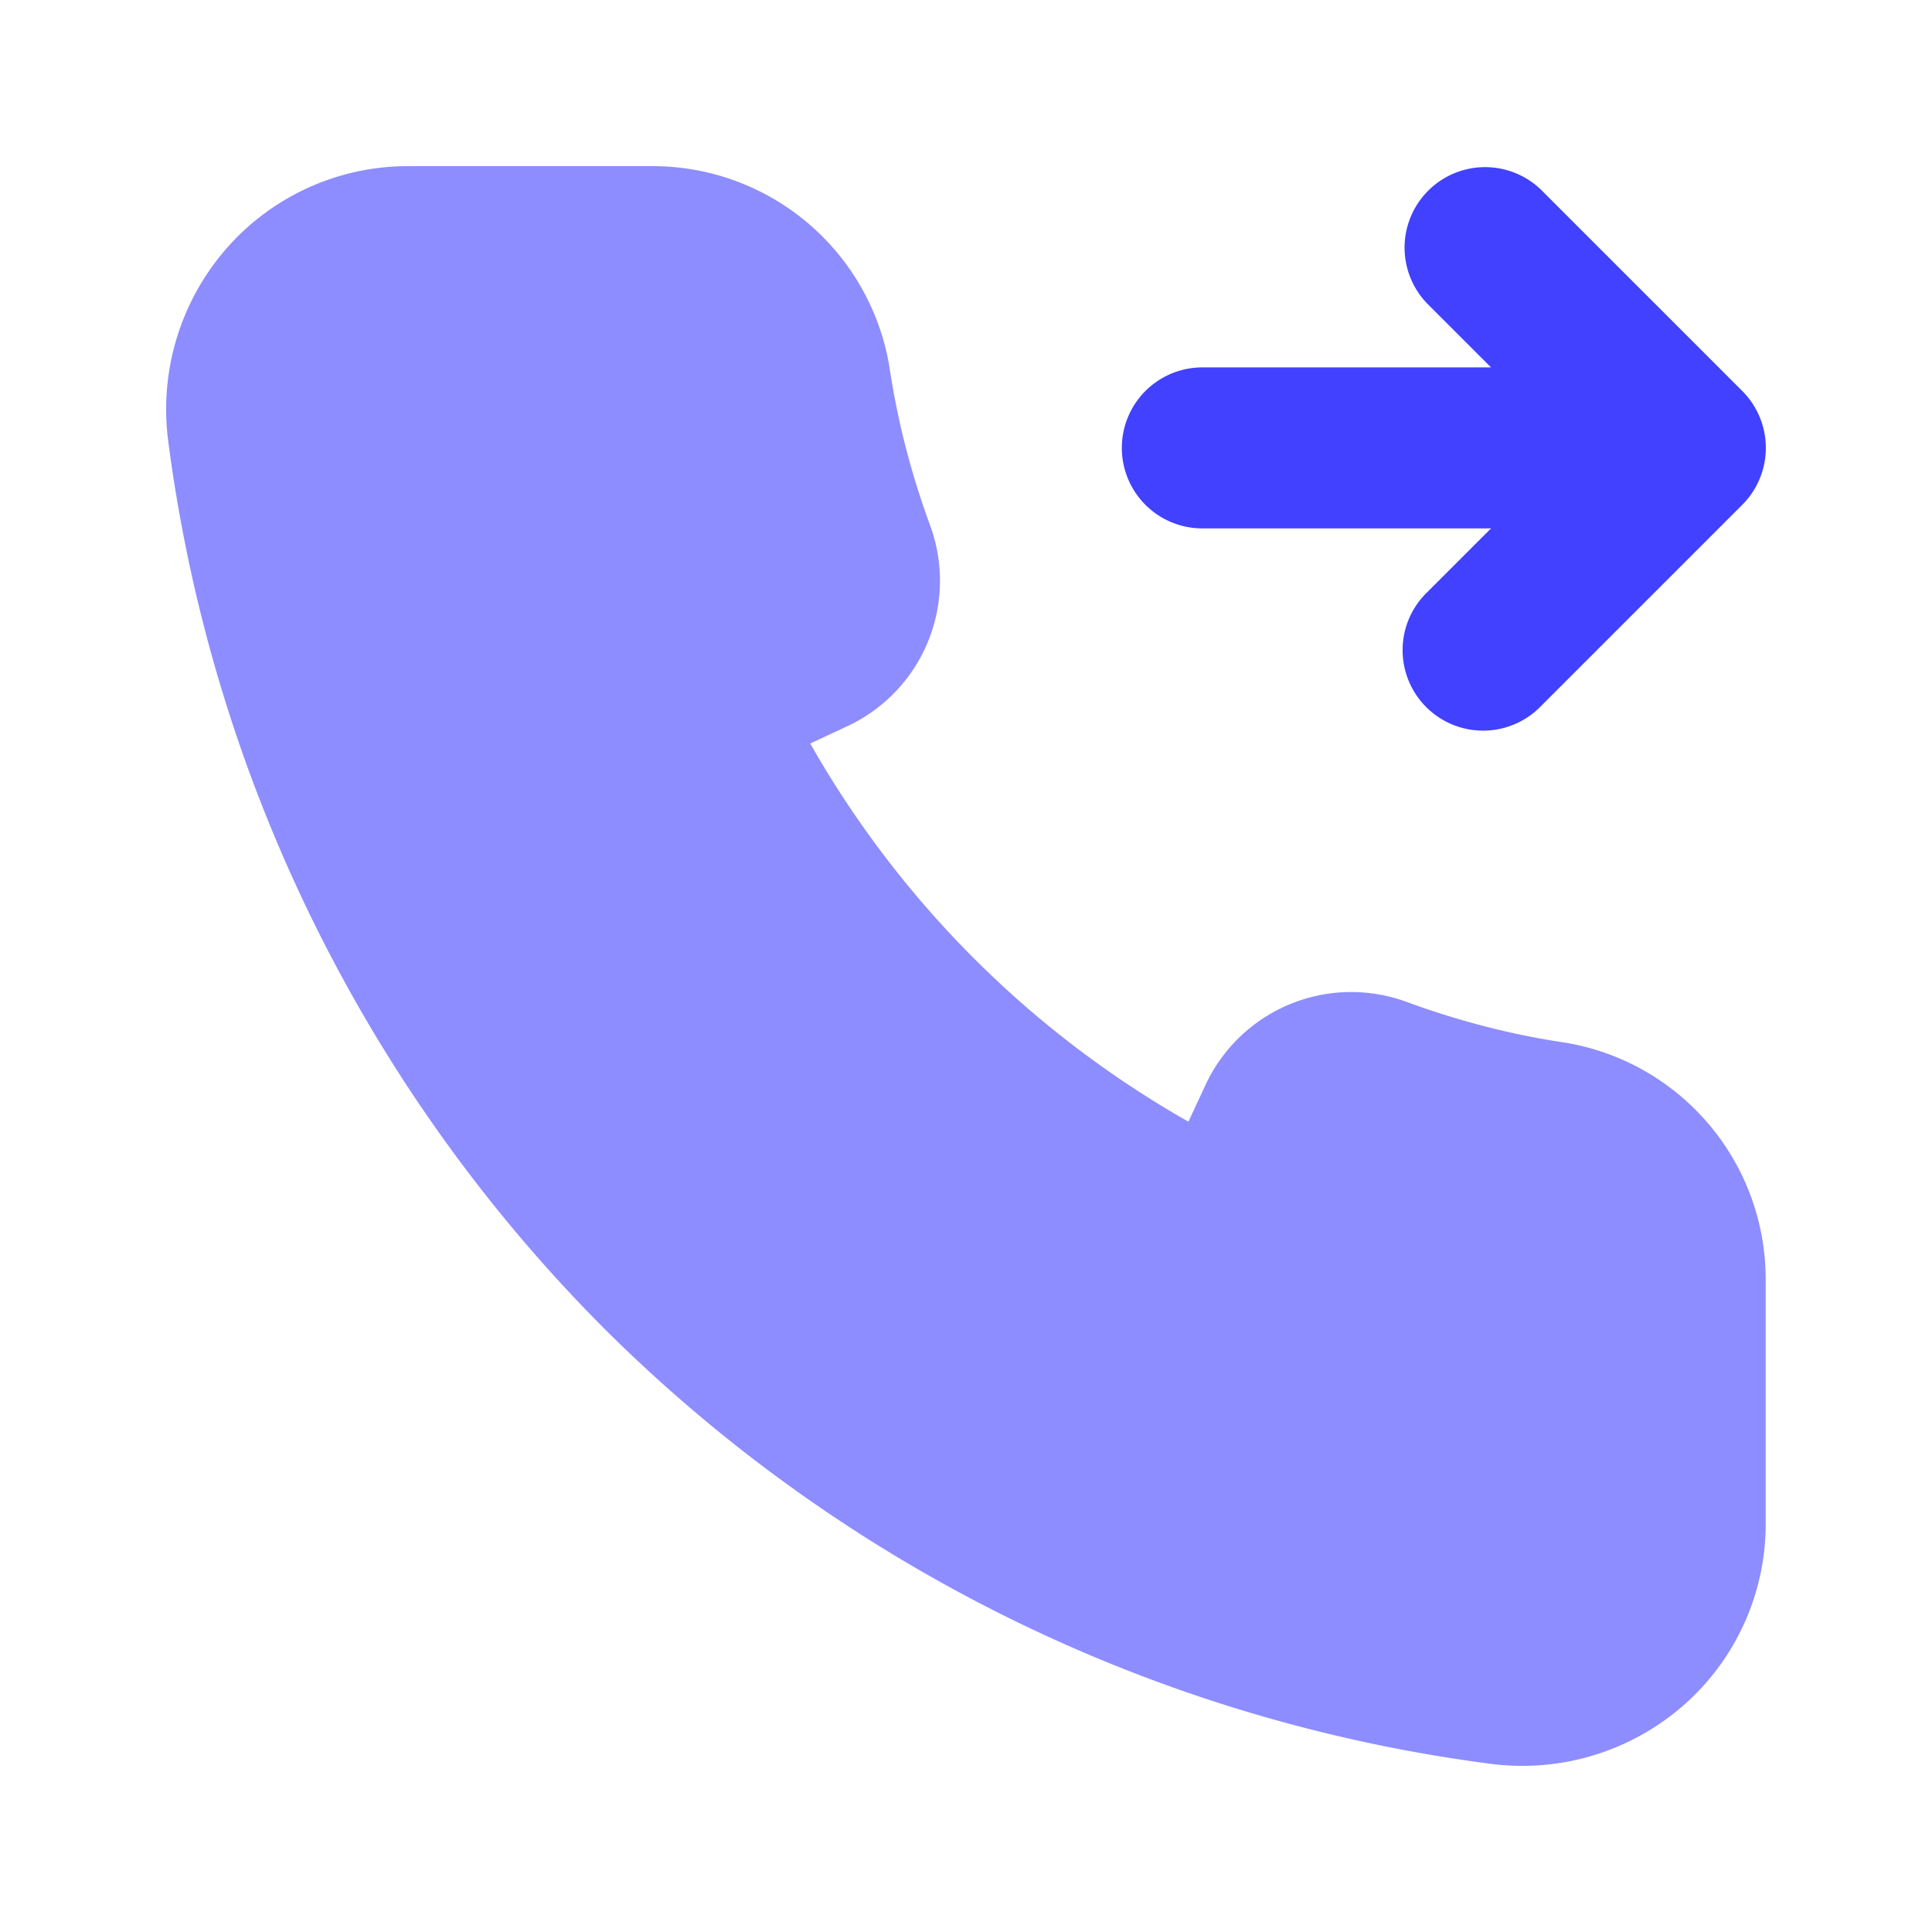 <svg xmlns="http://www.w3.org/2000/svg" viewBox="0 0 24 24"><path fill="#8d8dff" d="M18.914,21.936a3.045,3.045,0,0,1-.388-.024A19.094,19.094,0,0,1,7.501,16.499,19.094,19.094,0,0,1,2.089,5.474a3.037,3.037,0,0,1,.73-2.394A2.994,2.994,0,0,1,5.066,2.064H8.093a2.981,2.981,0,0,1,2.955,2.489c.034.229.076.453.125.677A10.031,10.031,0,0,0,11.56,6.542a1.994,1.994,0,0,1-1.038,2.481l-.457.213a12.5,12.5,0,0,0,4.698,4.698l.213-.458a1.996,1.996,0,0,1,2.481-1.036,10.199,10.199,0,0,0,1.314.388c.222.049.447.091.672.124a2.981,2.981,0,0,1,2.491,2.955v3.026a2.995,2.995,0,0,1-1.016,2.247A3.036,3.036,0,0,1,18.914,21.936Z"/><path fill="#4141ff" d="M21.643,4.857l-2.5-2.5a1.0 1,0,0,0-1.414,1.414l.793.793H14.936a1,1,0,0,0,0,2h3.586l-.793.793a1.0 1,0,1,0,1.414,1.414l2.5-2.5A1.0 1,0,0,0,21.643,4.857Z"/></svg>